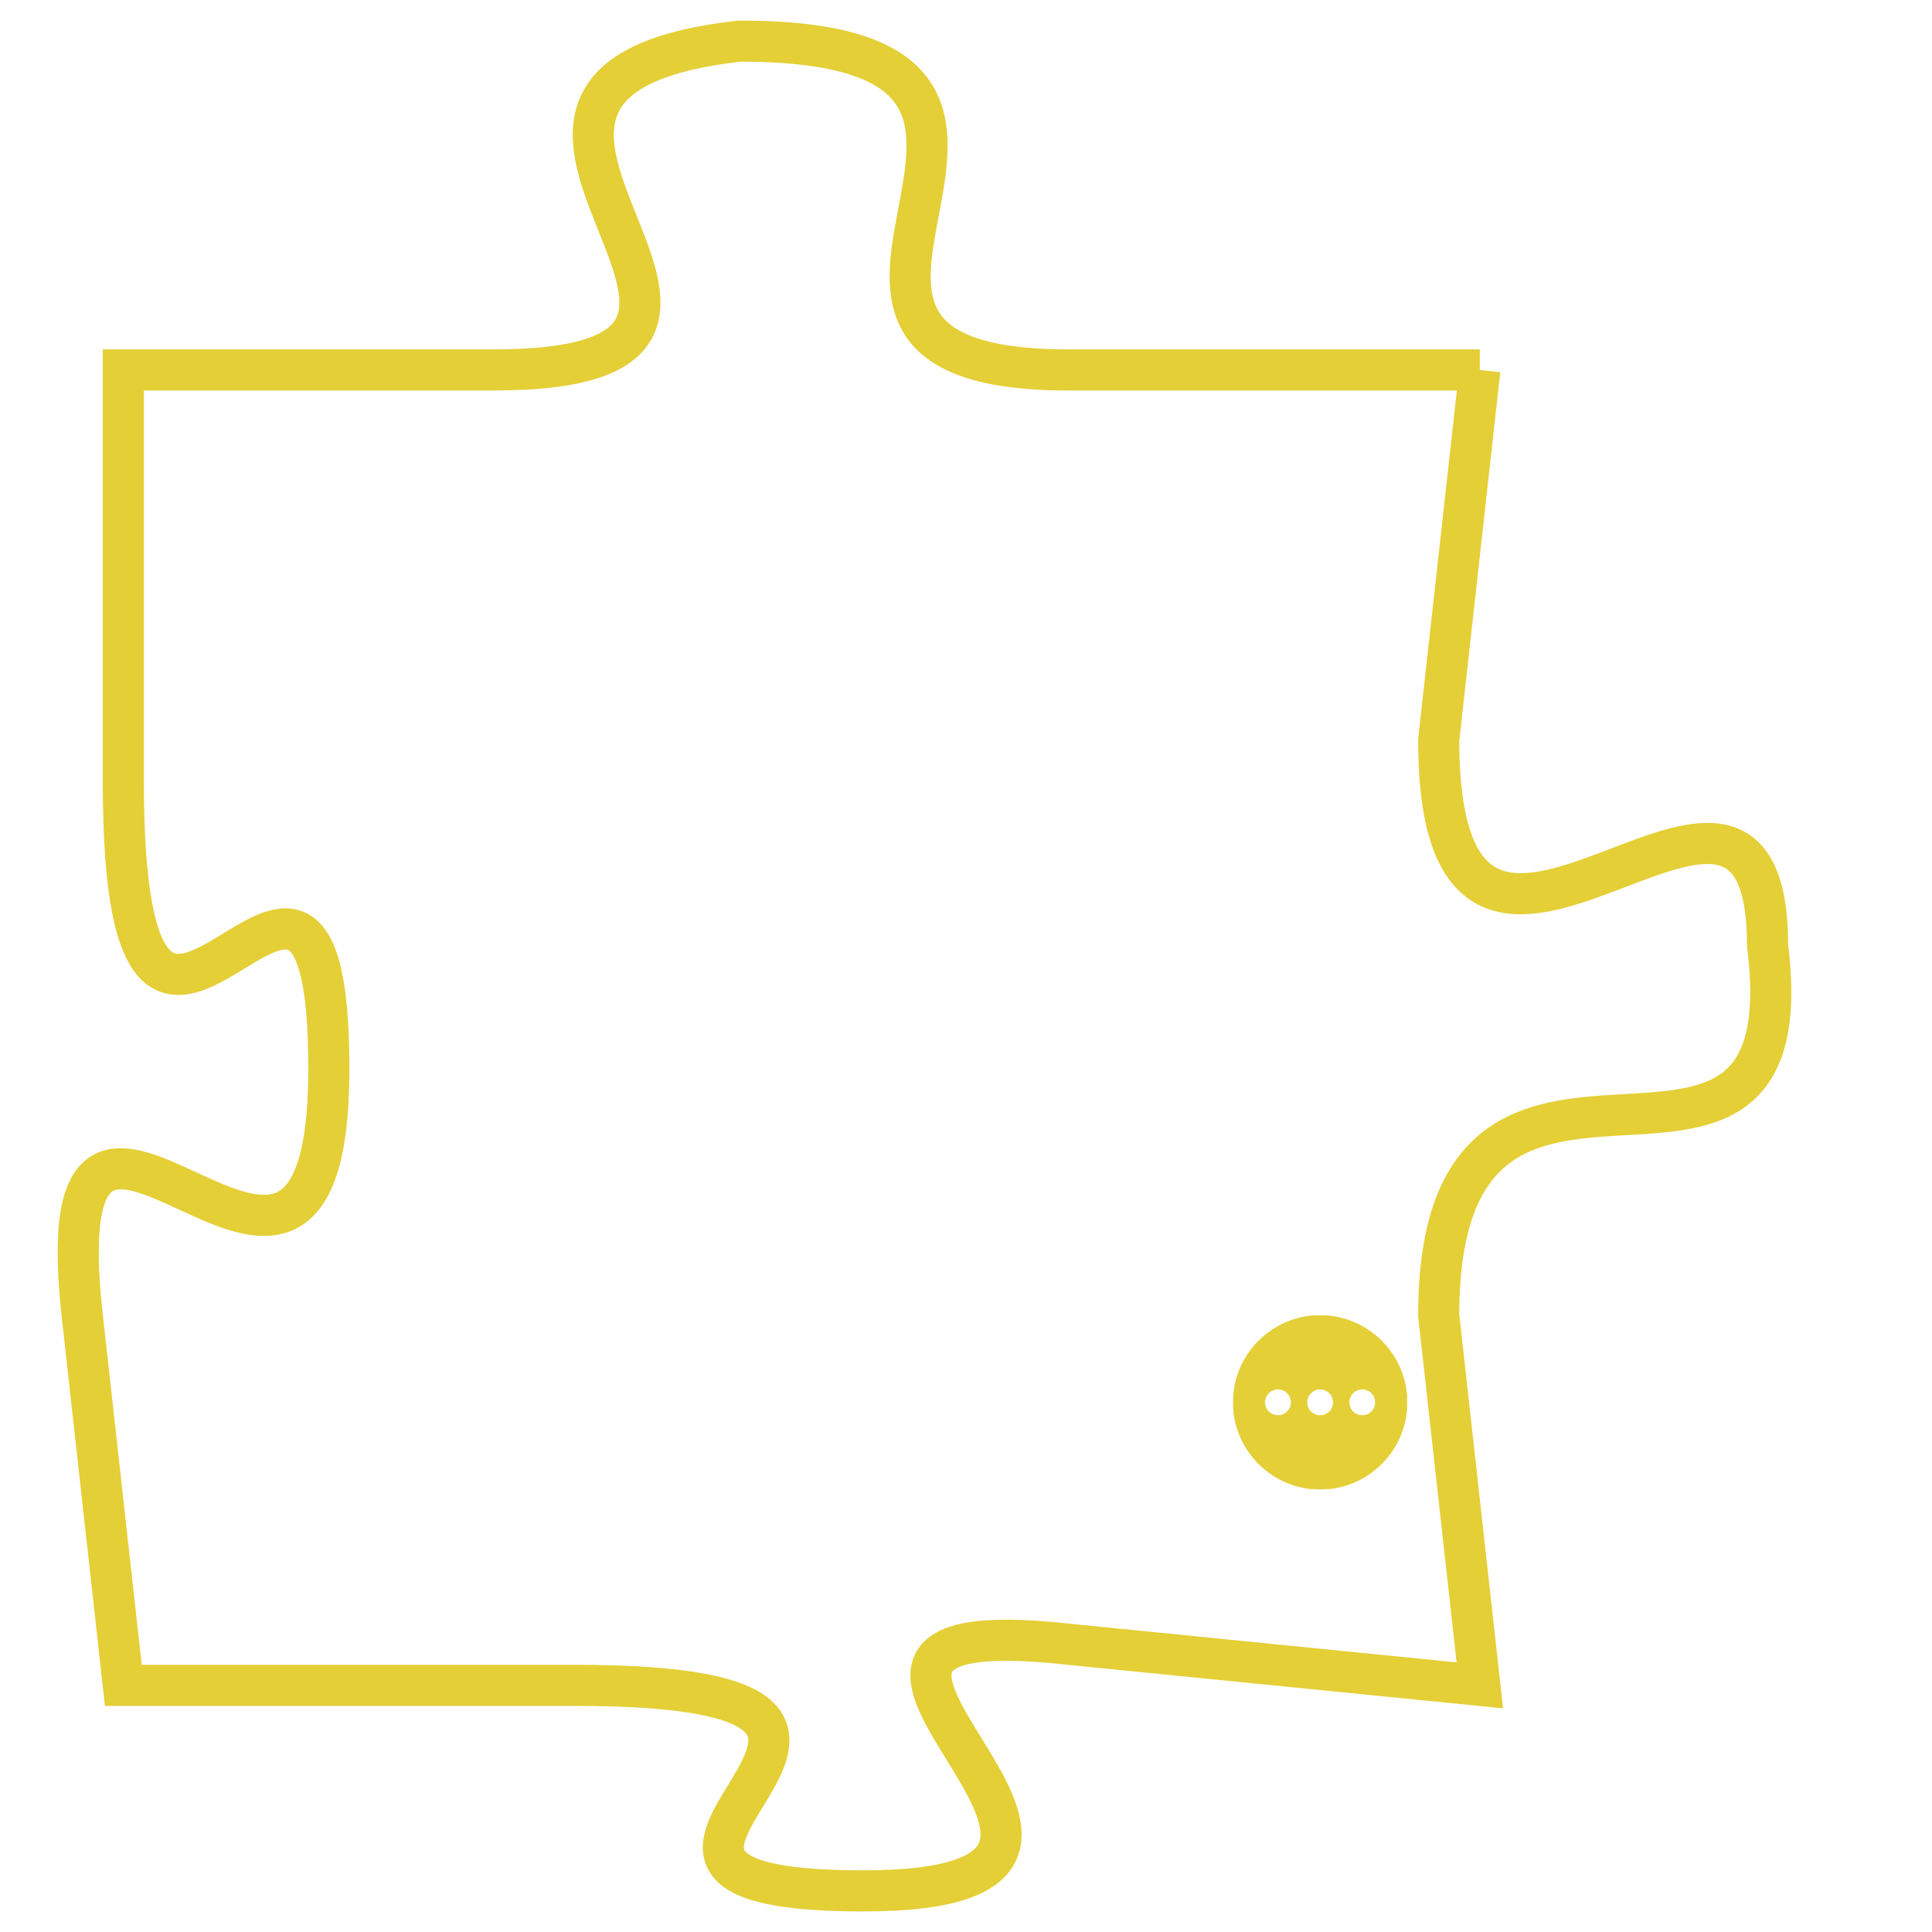 <svg version="1.1" xmlns="http://www.w3.org/2000/svg" xmlns:xlink="http://www.w3.org/1999/xlink" fill="transparent" x="0" y="0" width="350" height="350" preserveAspectRatio="xMinYMin slice"><style type="text/css">.links{fill:transparent;stroke: #E4CF37;}.links:hover{fill:#63D272; opacity:0.4;}</style><defs><g id="allt"><path id="t2428" d="M2937,576 L2927,576 C2918,576 2929,568 2919,568 C2910,569 2922,576 2913,576 L2904,576 2904,576 L2904,586 C2904,597 2909,584 2909,593 C2909,602 2902,590 2903,599 L2904,608 2904,608 L2915,608 C2926,608 2913,613 2922,613 C2931,613 2918,606 2927,607 L2937,608 2937,608 L2936,599 C2936,590 2945,598 2944,590 C2944,583 2936,594 2936,585 L2937,576"/></g><clipPath id="c" clipRule="evenodd" fill="transparent"><use href="#t2428"/></clipPath></defs><svg viewBox="2901 567 45 47" preserveAspectRatio="xMinYMin meet"><svg width="4380" height="2430"><g><image crossorigin="anonymous" x="0" y="0" href="https://nftpuzzle.license-token.com/assets/completepuzzle.svg" width="100%" height="100%" /><g class="links"><use href="#t2428"/></g></g></svg><svg x="2931" y="599" height="9%" width="9%" viewBox="0 0 330 330"><g><a xlink:href="https://nftpuzzle.license-token.com/" class="links"><title>See the most innovative NFT based token software licensing project</title><path fill="#E4CF37" id="more" d="M165,0C74.019,0,0,74.019,0,165s74.019,165,165,165s165-74.019,165-165S255.981,0,165,0z M85,190 c-13.785,0-25-11.215-25-25s11.215-25,25-25s25,11.215,25,25S98.785,190,85,190z M165,190c-13.785,0-25-11.215-25-25 s11.215-25,25-25s25,11.215,25,25S178.785,190,165,190z M245,190c-13.785,0-25-11.215-25-25s11.215-25,25-25 c13.785,0,25,11.215,25,25S258.785,190,245,190z"></path></a></g></svg></svg></svg>